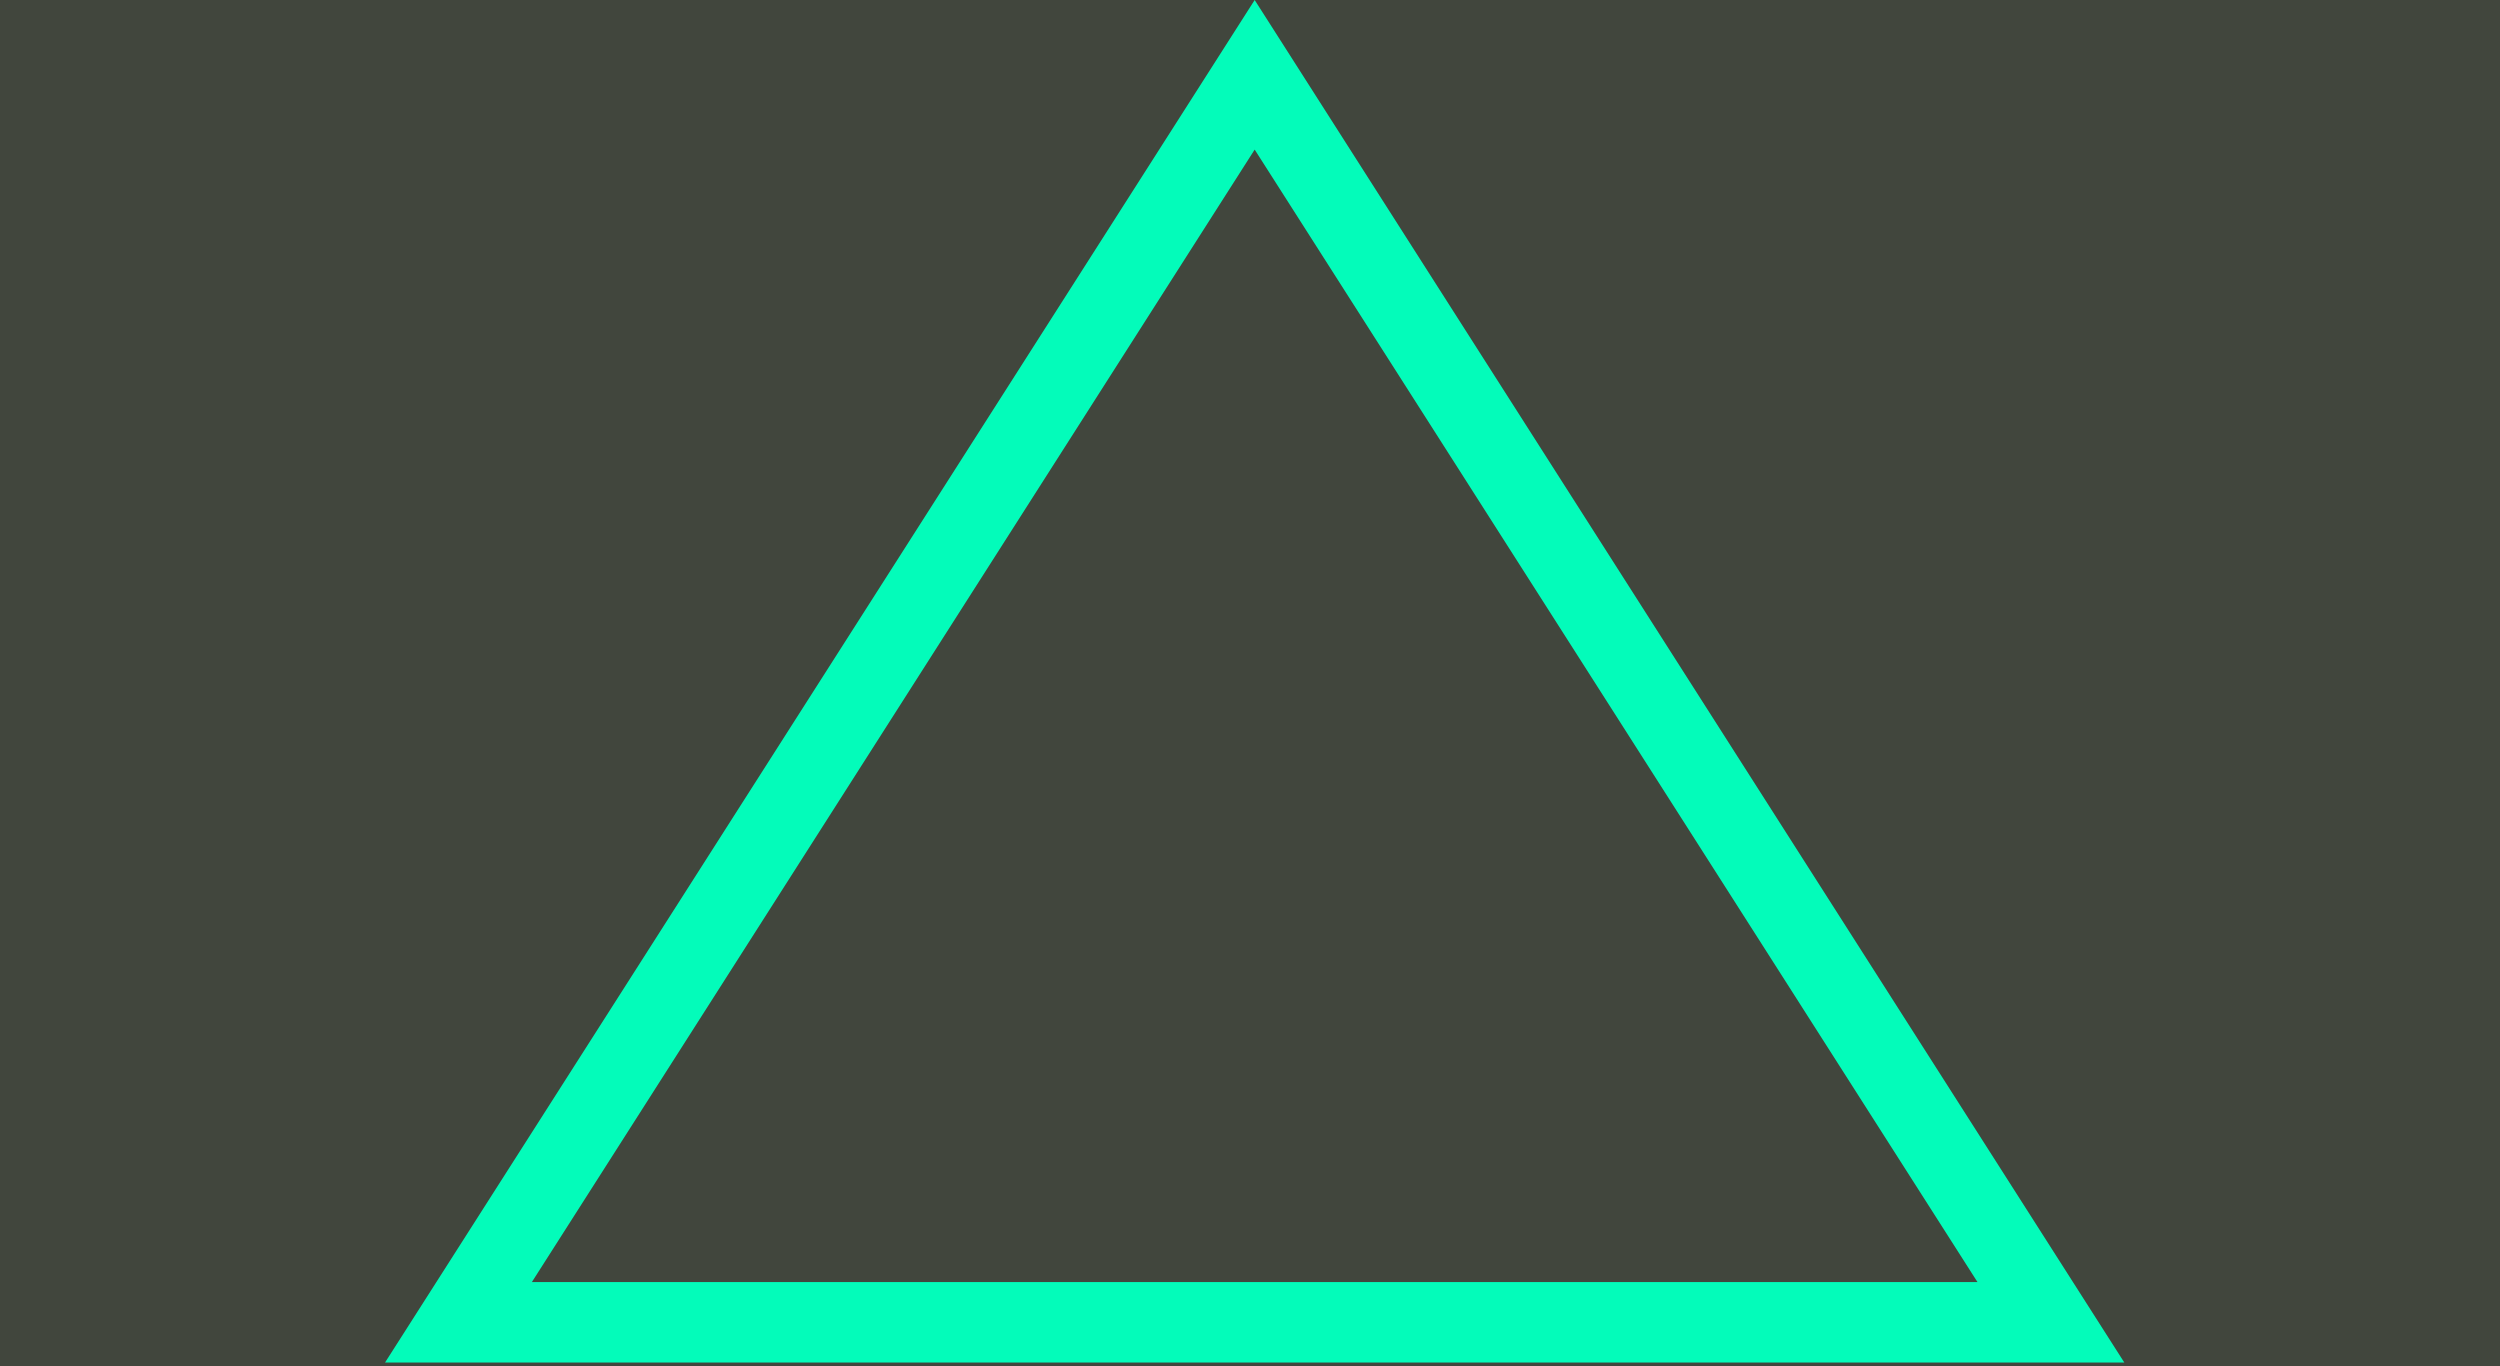 <?xml version="1.0" encoding="UTF-8"?>
<svg width="474px" height="259px" viewBox="0 0 474 259" version="1.1" xmlns="http://www.w3.org/2000/svg" xmlns:xlink="http://www.w3.org/1999/xlink">
    <!-- Generator: Sketch 46.2 (44496) - http://www.bohemiancoding.com/sketch -->
    <title>Triangle</title>
    <desc>Created with Sketch.</desc>
    <defs></defs>
    <g id="Page-1" stroke="none" stroke-width="1" fill="none" fill-rule="evenodd">
        <g id="Home---Large" transform="translate(-482, -183)">
            <g id="Intro-pew">
                <g id="Triangle" transform="translate(482, 183)">
                    <g>
                        <rect id="Rectangle-5" fill="#41463D" x="0" y="0" width="474" height="259"></rect>
                        <path d="M237.886,229.974 L374.929,15.26 L100.843,15.26 L237.886,229.974 Z M73,0 L402.772,4.06606759e-14 L237.886,258.338 L73,0 Z" fill="#03FCBA" fill-rule="nonzero" transform="translate(237.886, 129.169) rotate(-180) translate(-237.886, -129.169) "></path>
                    </g>
                </g>
            </g>
        </g>
    </g>
</svg>